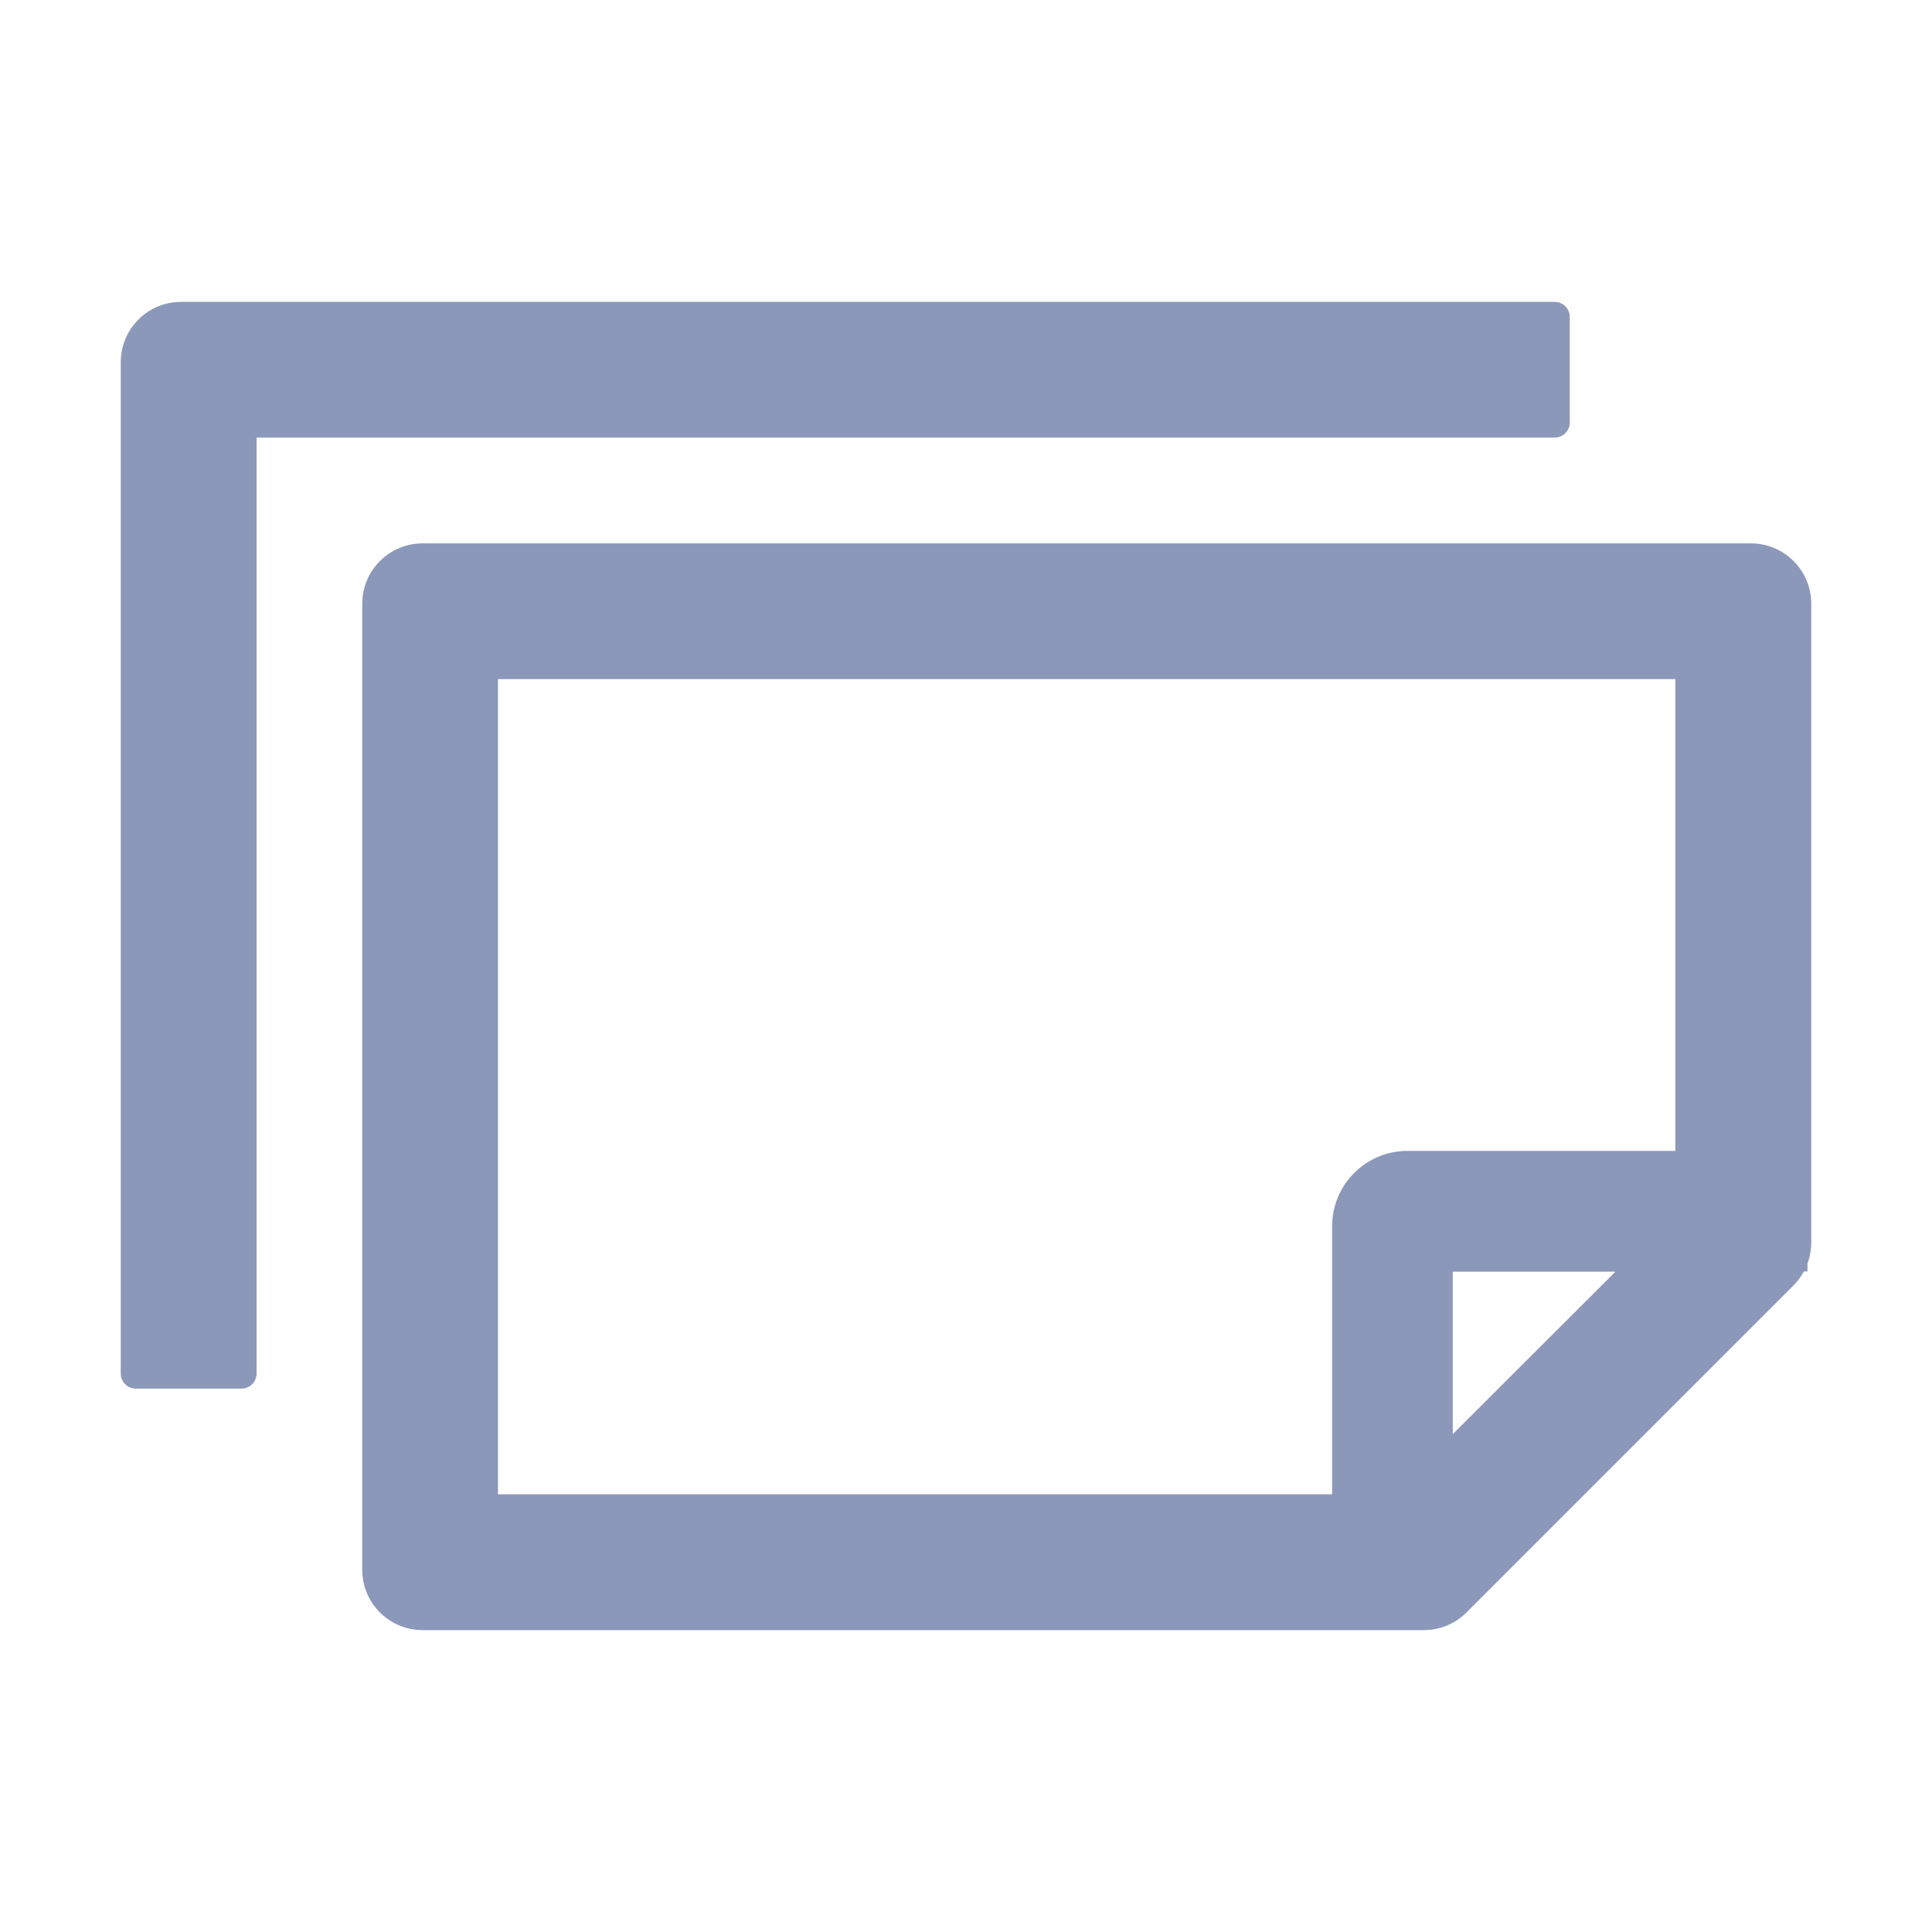 <svg xmlns="http://www.w3.org/2000/svg" width="20" height="20" viewBox="0 0 20 20">
    <path fill="#8B98BA" fill-rule="evenodd" d="M1.25 3.75v10.469c0 .086.07.156.156.156H2.5c.086 0 .156-.07.156-.156V4.53h13.438c.086 0 .156-.07.156-.156V3.281c0-.086-.07-.156-.156-.156H1.875c-.346 0-.625.28-.625.625zm2.5 2.5v10c0 .346.28.625.625.625H14.74c.166 0 .324-.066.442-.184l3.384-3.384c.043-.043.079-.092.108-.145h.037v-.082c.025-.068.039-.14.039-.215V6.25c0-.346-.28-.625-.625-.625H4.375c-.346 0-.625.28-.625.625zm12.973 6.914l-1.684 1.682v-1.682h1.684zm.62-6.133v4.883H14.57c-.431 0-.78.35-.78.781v2.774H5.155V7.03h12.188z"/>
</svg>
